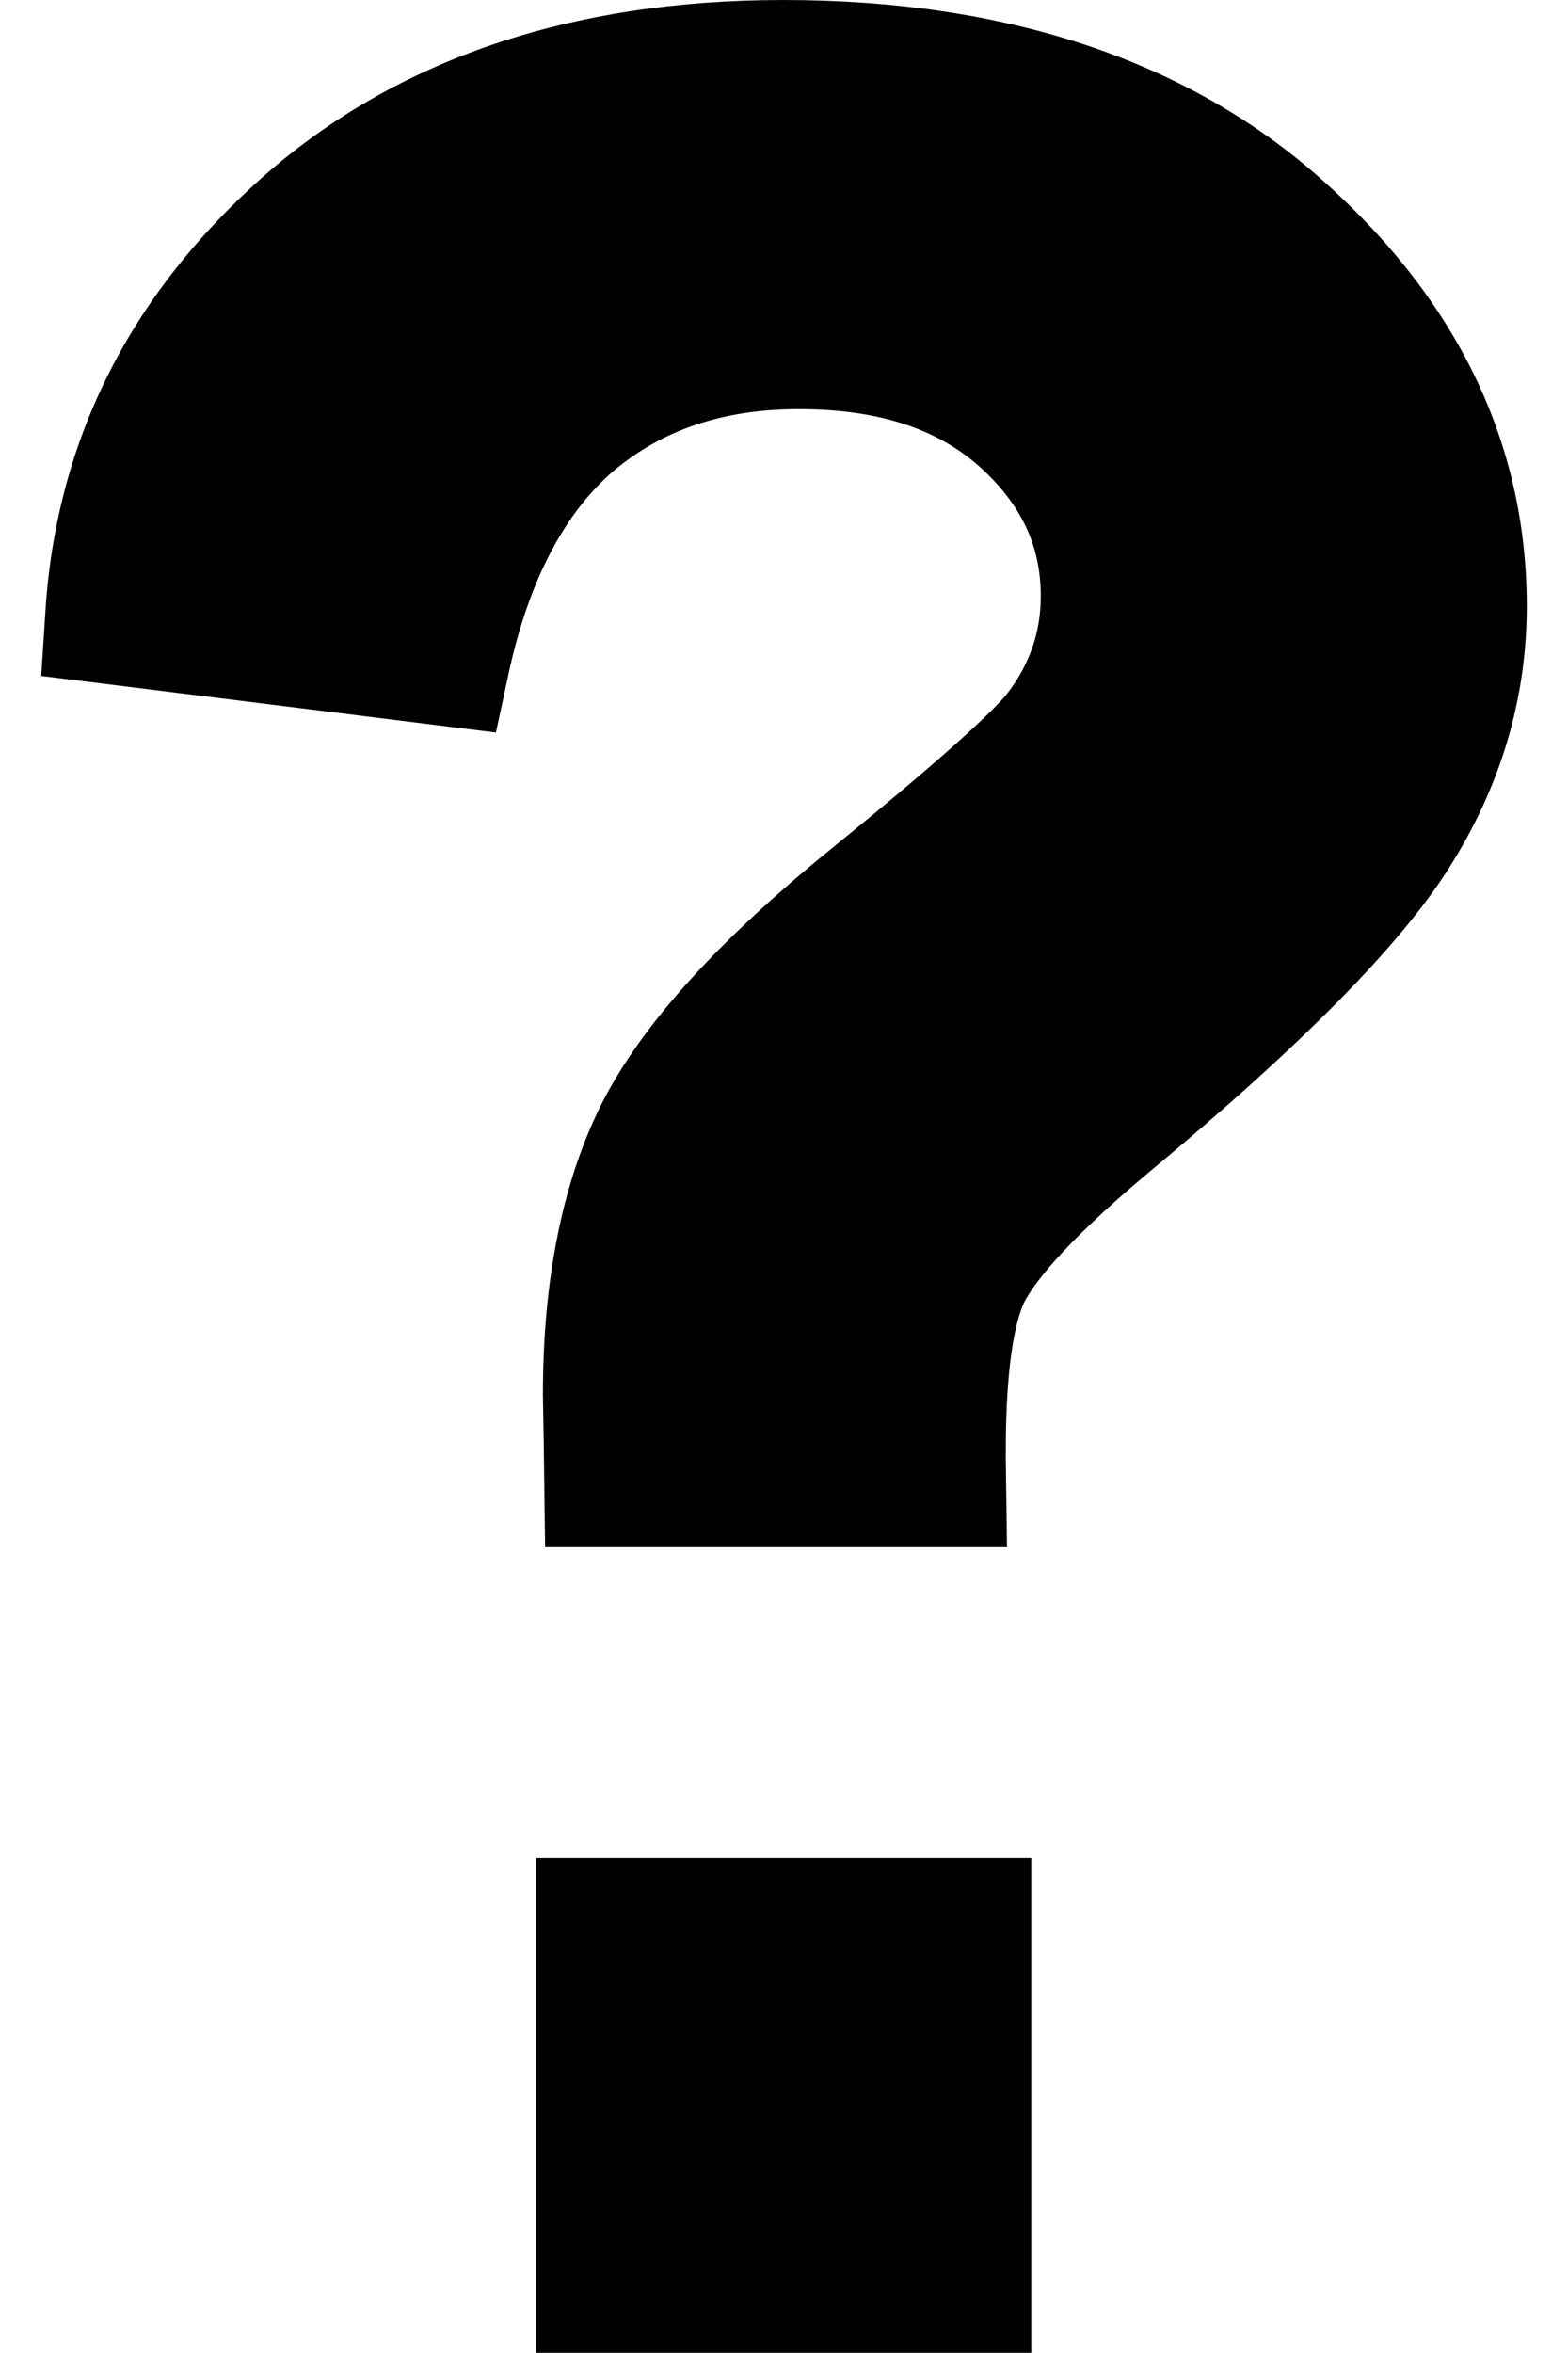<?xml version="1.0" encoding="UTF-8" standalone="no"?>
<!-- Created with Inkscape (http://www.inkscape.org/) -->

<svg
   xmlns:dc="http://purl.org/dc/elements/1.1/"
   xmlns:cc="http://creativecommons.org/ns#"
   xmlns:rdf="http://www.w3.org/1999/02/22-rdf-syntax-ns#"
   xmlns:svg="http://www.w3.org/2000/svg"
   xmlns="http://www.w3.org/2000/svg"
   xmlns:sodipodi="http://sodipodi.sourceforge.net/DTD/sodipodi-0.dtd"
   xmlns:inkscape="http://www.inkscape.org/namespaces/inkscape"
   height="2em"
   viewBox="0 0 21.335 33.776"
   id="svg3136"
   version="1.1"
   inkscape:version="0.48.4 r9939"
   sodipodi:docname="youtube.svg">
  <defs
     id="defs3138" />
  <sodipodi:namedview
     id="base"
     pagecolor="#ffffff"
     bordercolor="#666666"
     borderopacity="1.0"
     inkscape:pageopacity="0.0"
     inkscape:pageshadow="2"
     inkscape:zoom="1.4"
     inkscape:cx="-92.709499"
     inkscape:cy="65.245036"
     inkscape:document-units="px"
     inkscape:current-layer="layer1"
     showgrid="false"
     fit-margin-top="0"
     fit-margin-left="0"
     fit-margin-right="0"
     fit-margin-bottom="0"
     inkscape:window-width="459"
     inkscape:window-height="360"
     inkscape:window-x="627"
     inkscape:window-y="508"
     inkscape:window-maximized="0" />
  <g
     inkscape:label="Layer 1"
     inkscape:groupmode="layer"
     id="layer1"
     transform="translate(-518.718,-651.664)">
    <g
       id="g36"
       transform="matrix(1.25,0,0,-1.25,538.937,664.123)">
      <path
         d="M 0,0 C -0.563,-0.893 -1.695,-2.039 -3.462,-3.507 -4.481,-4.361 -4.788,-4.805 -4.884,-4.994 -4.969,-5.18 -5.117,-5.686 -5.09,-7.01 L -5.079,-7.801 -10.386,-7.801 -10.396,-7.04 C -10.401,-6.493 -10.411,-6.16 -10.411,-6.042 -10.411,-4.709 -10.179,-3.578 -9.726,-2.689 -9.269,-1.798 -8.412,-0.85 -7.108,0.211 -5.542,1.482 -5.161,1.892 -5.07,2.01 -4.817,2.344 -4.691,2.709 -4.691,3.12 -4.691,3.703 -4.917,4.176 -5.392,4.606 -5.892,5.051 -6.572,5.268 -7.472,5.268 -8.335,5.268 -9.035,5.034 -9.603,4.556 -10.166,4.07 -10.574,3.295 -10.802,2.246 L -10.951,1.554 -16.175,2.204 -16.128,2.932 C -16.007,4.892 -15.167,6.572 -13.626,7.938 -12.099,9.285 -10.091,9.967 -7.651,9.967 -5.09,9.967 -3.011,9.277 -1.474,7.915 0.098,6.525 0.893,4.872 0.893,3.005 0.893,1.943 0.592,0.933 0,0 M -4.8,-17.054 -10.487,-17.054 -10.487,-11.369 -4.8,-11.369 -4.8,-17.054 z"
         style="fill-opacity:1;fill-rule:nonzero;stroke:none"
         id="path38"
         inkscape:connector-curvature="0" />
    </g>
  </g>
</svg>
